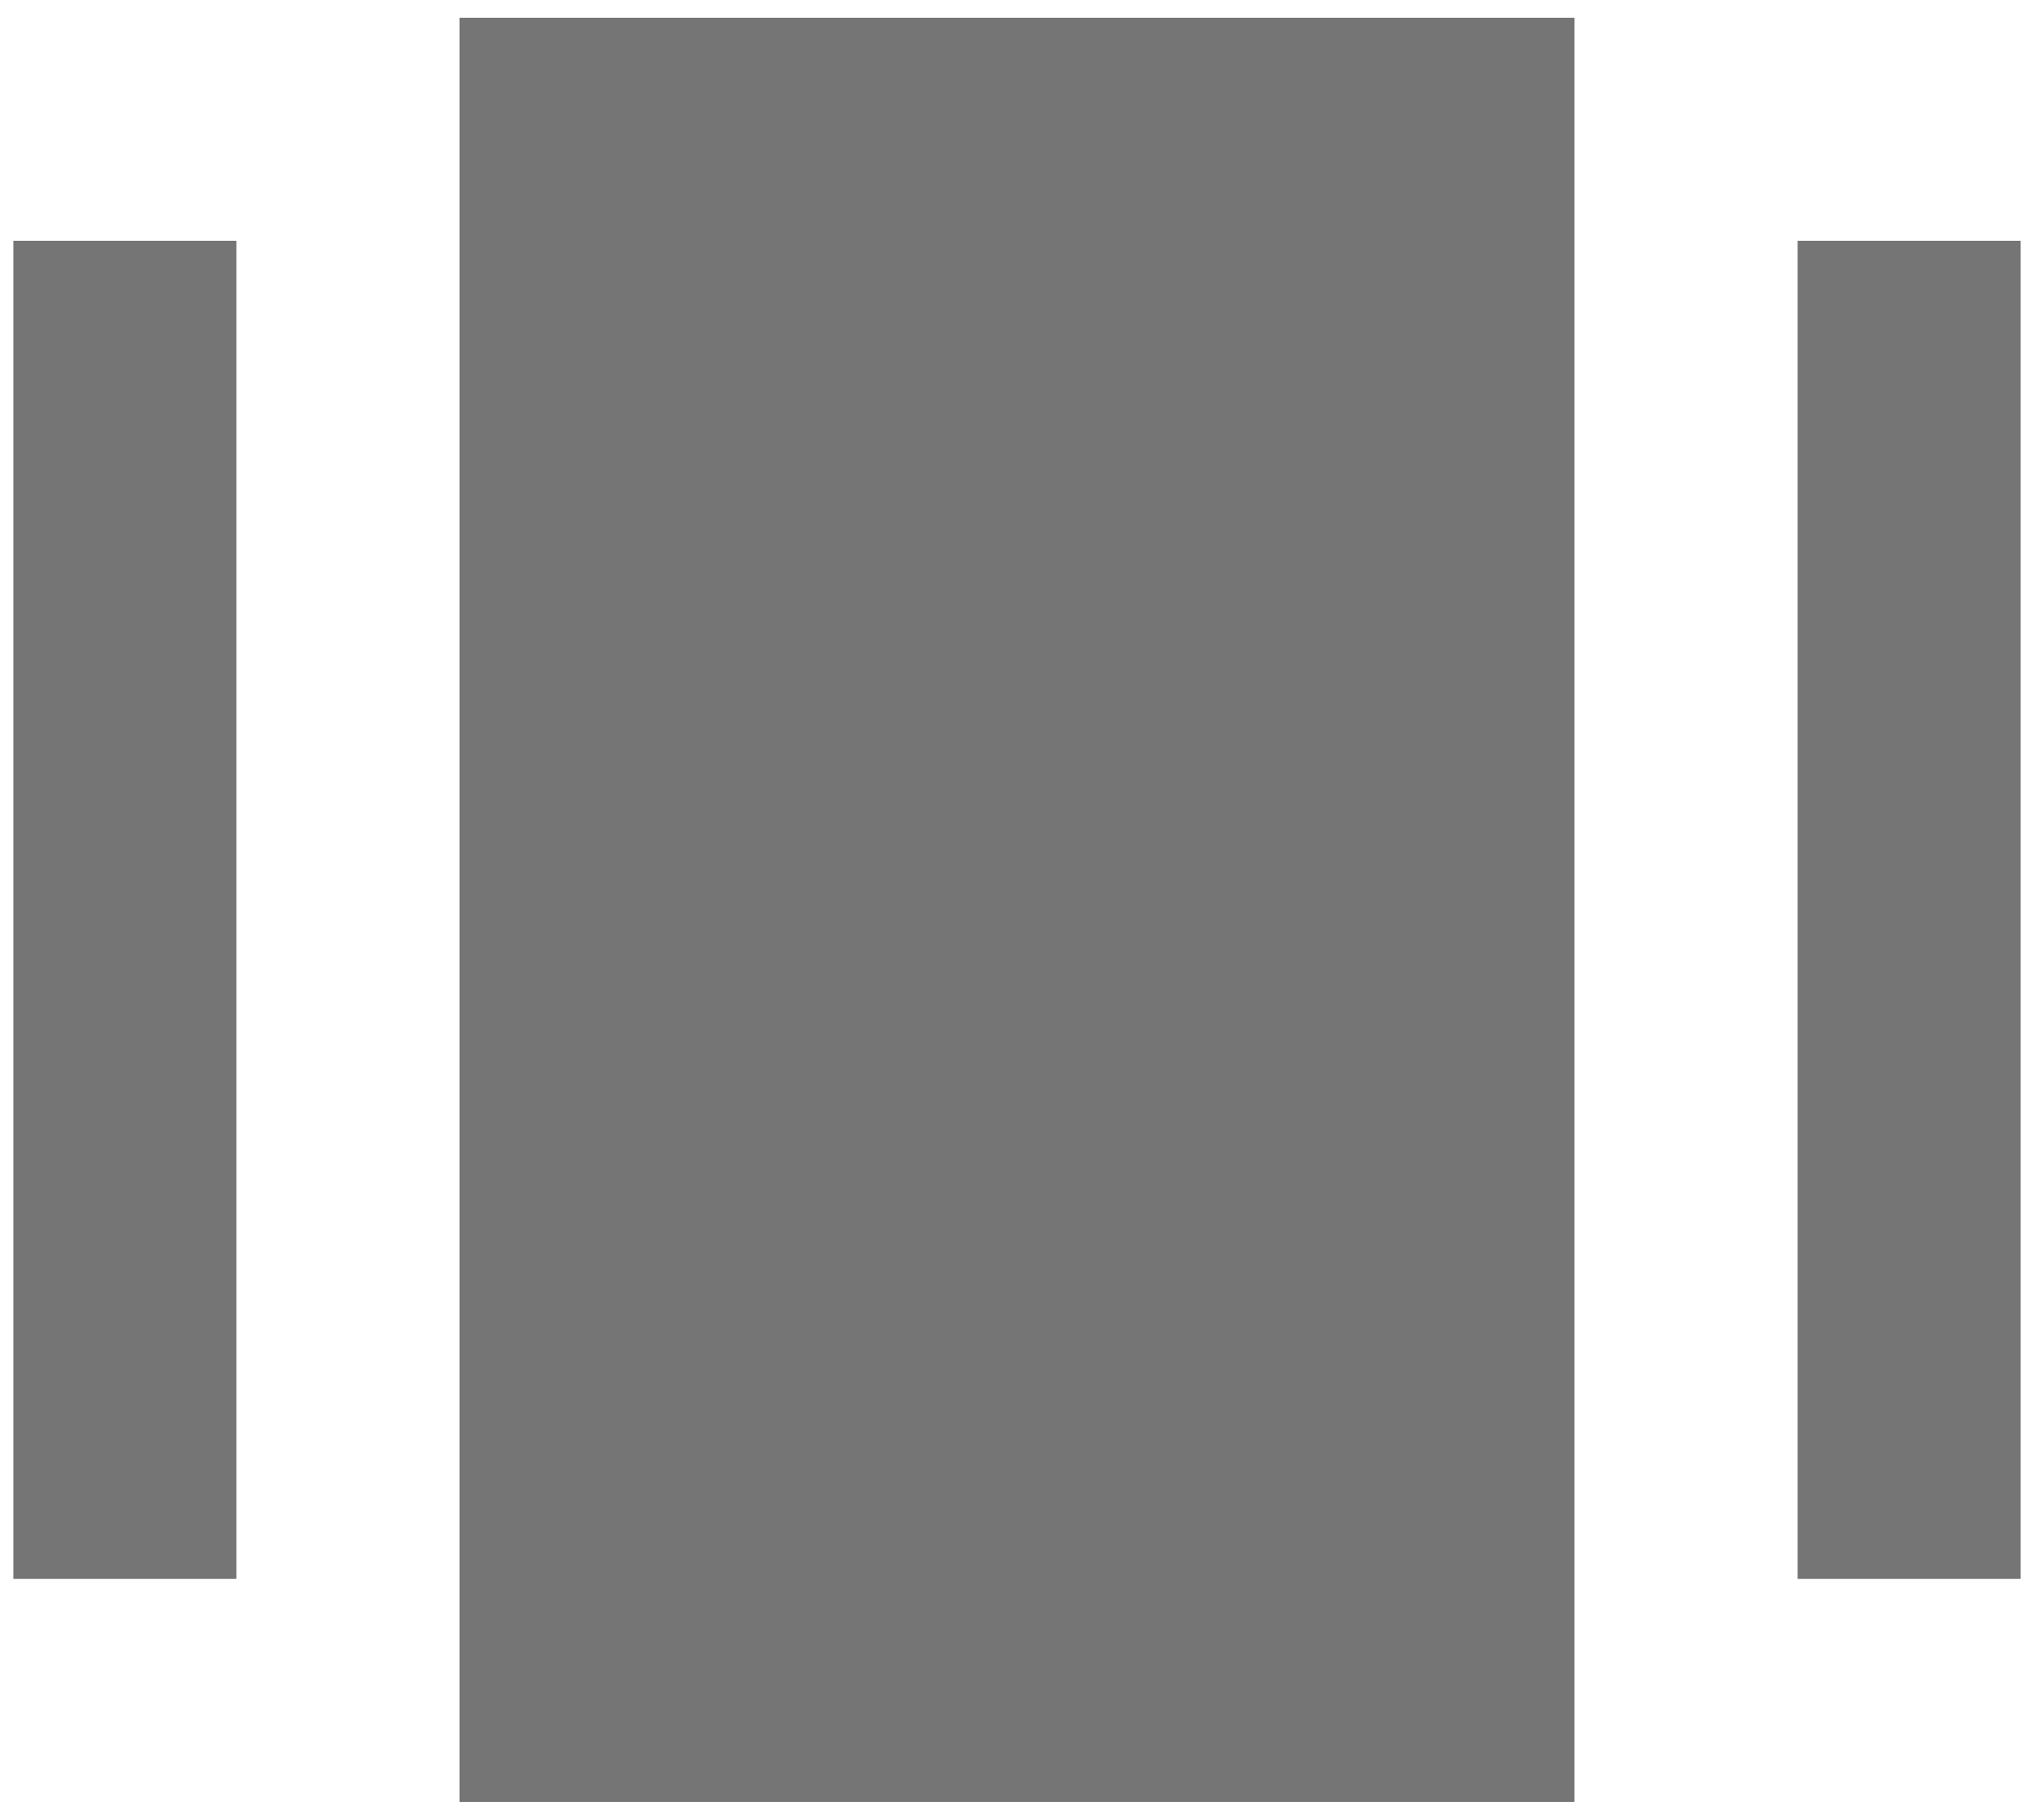 <svg width="19" height="17" viewBox="0 0 19 17" fill="none" xmlns="http://www.w3.org/2000/svg">
<path d="M4.292 16.833V0.166H14.708V16.833H4.292ZM0.125 14.749V2.249H2.208V14.749H0.125ZM16.792 14.749V2.249H18.875V14.749H16.792Z" fill="#757575"/>
</svg>
